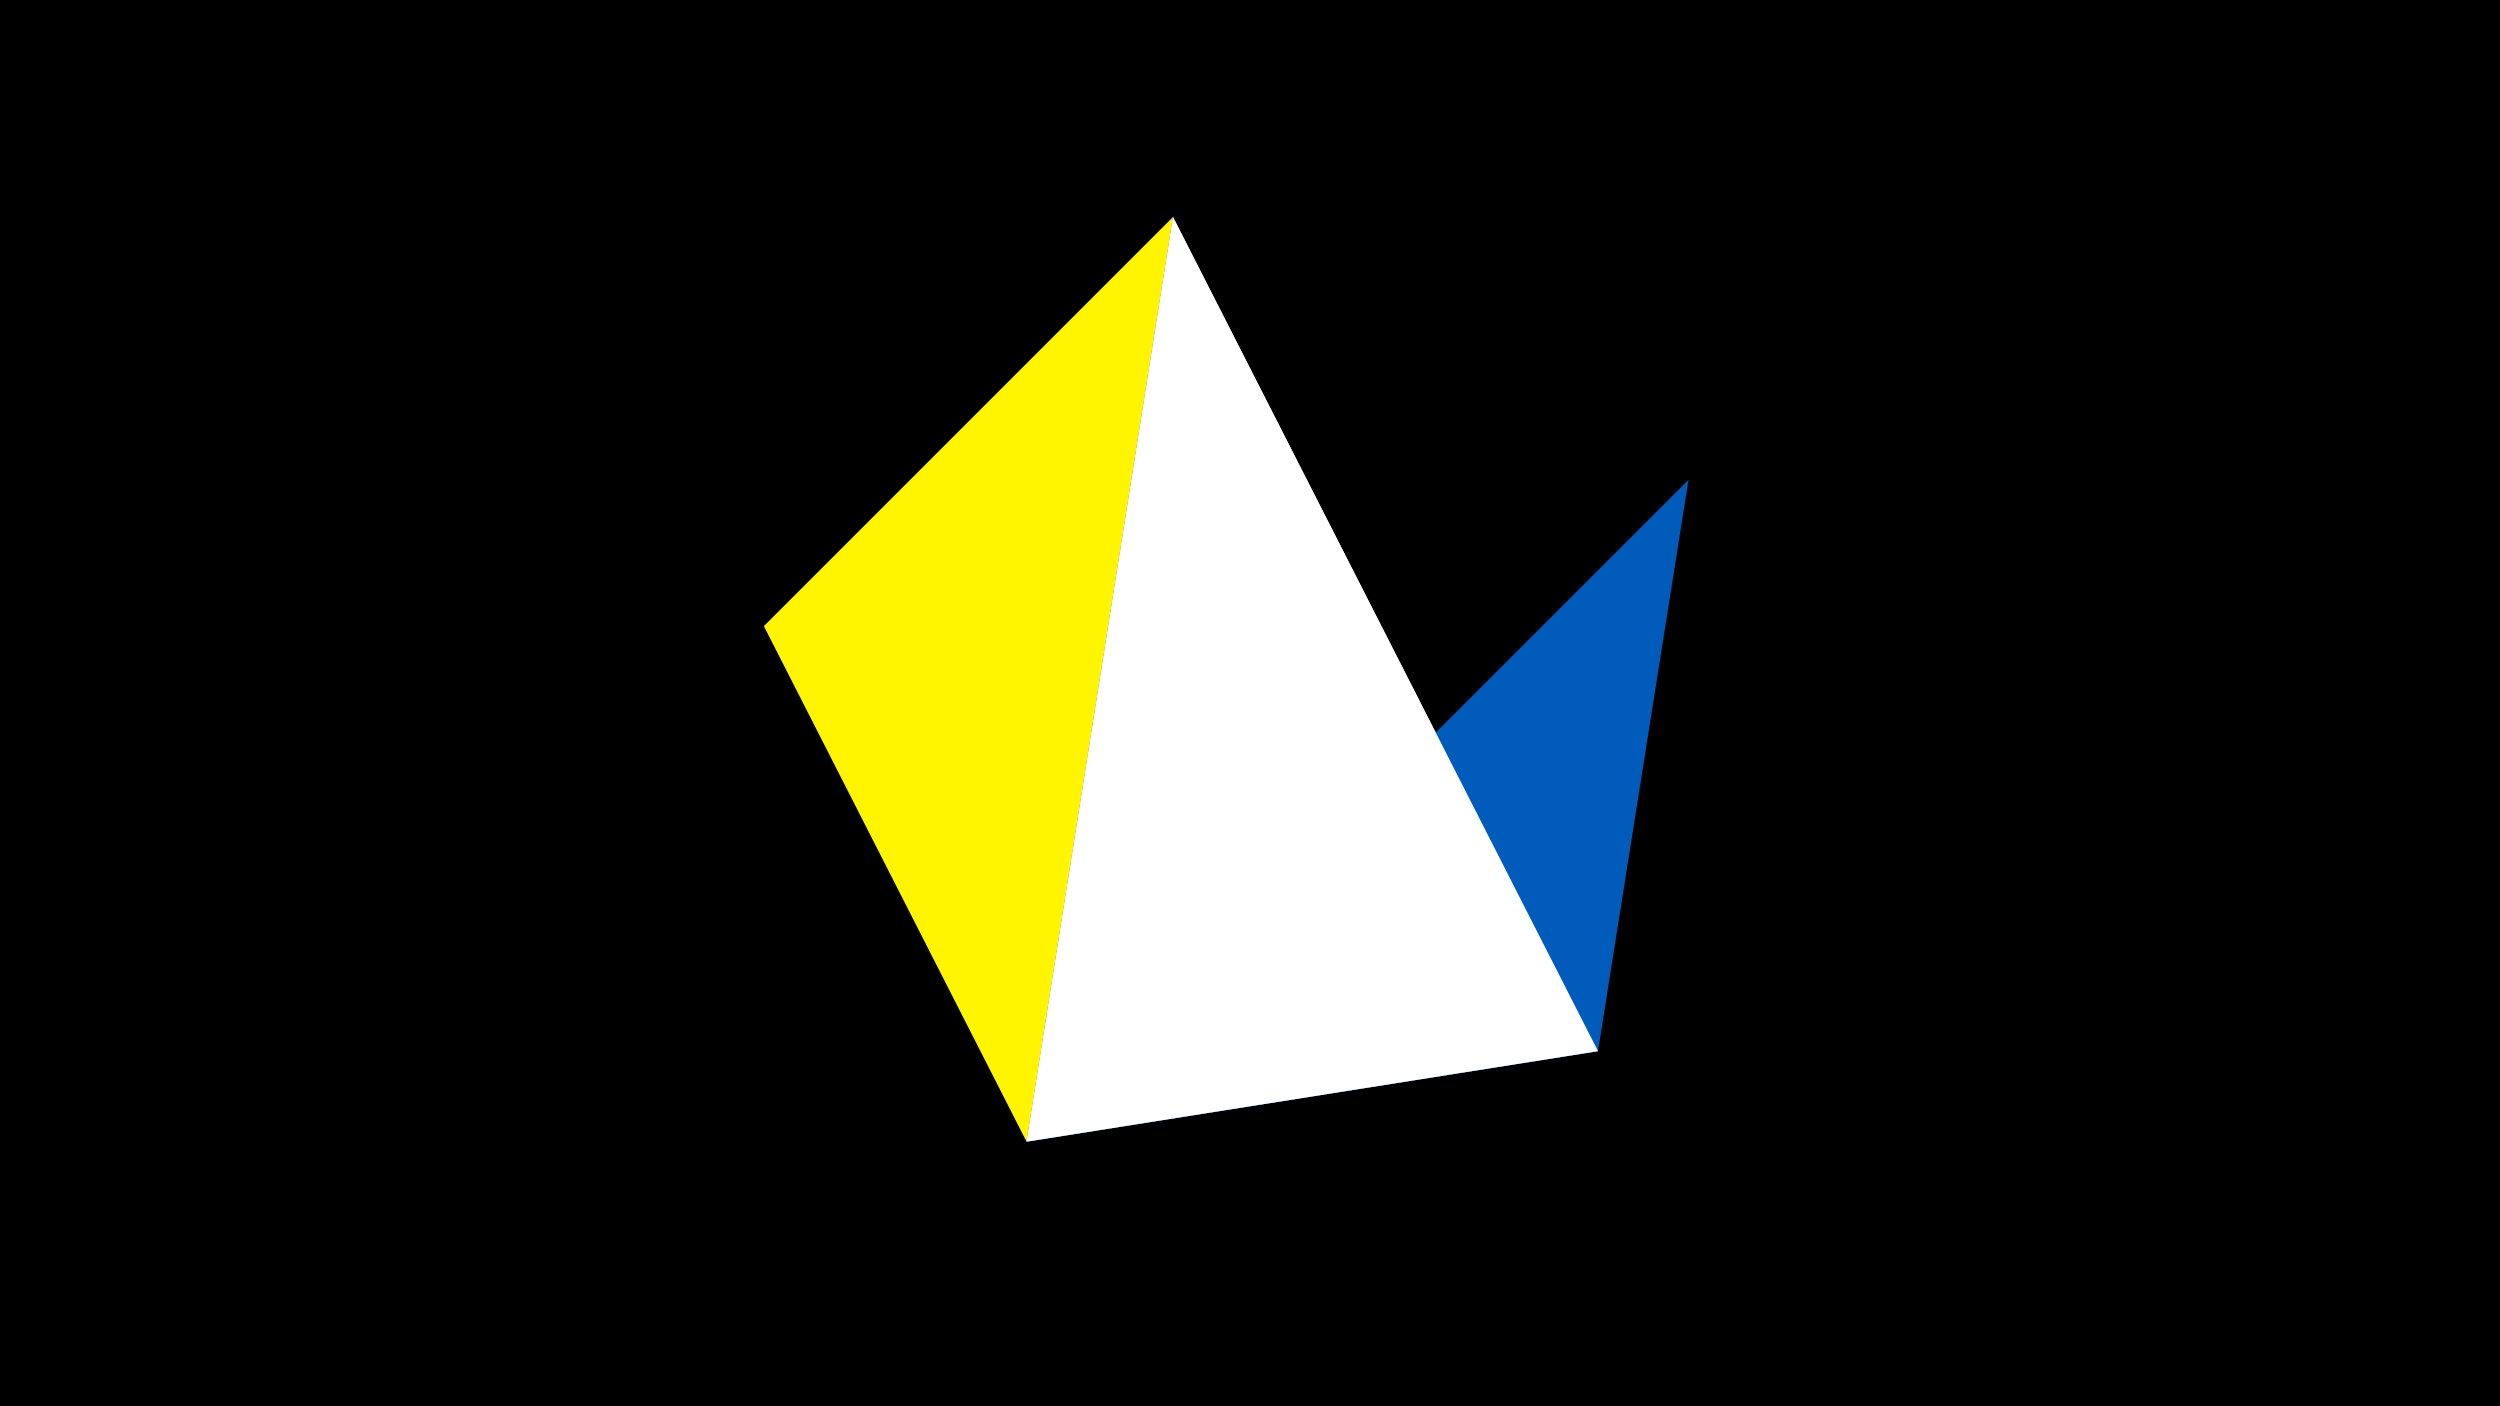 <svg width="1200" height="675" viewBox="-500 -500 1200 675" xmlns="http://www.w3.org/2000/svg"><title>juwel 19423</title><path d="M-500-500h1200v675h-1200z" fill="#000"/><path d="M-7.255,48L63.042,-395.841 267.054,4.554 Z" fill="#c2e1ff"/><path d="M267.054,4.554L-7.255,48 310.5,-269.755 Z" fill="#005bbb"/><path d="M-7.255,48L63.042,-395.841 -133.341,-199.458 Z" fill="#fff500"/><path d="M267.054,4.554L-7.255,48 63.042,-395.841 Z" fill="#fff"/></svg>